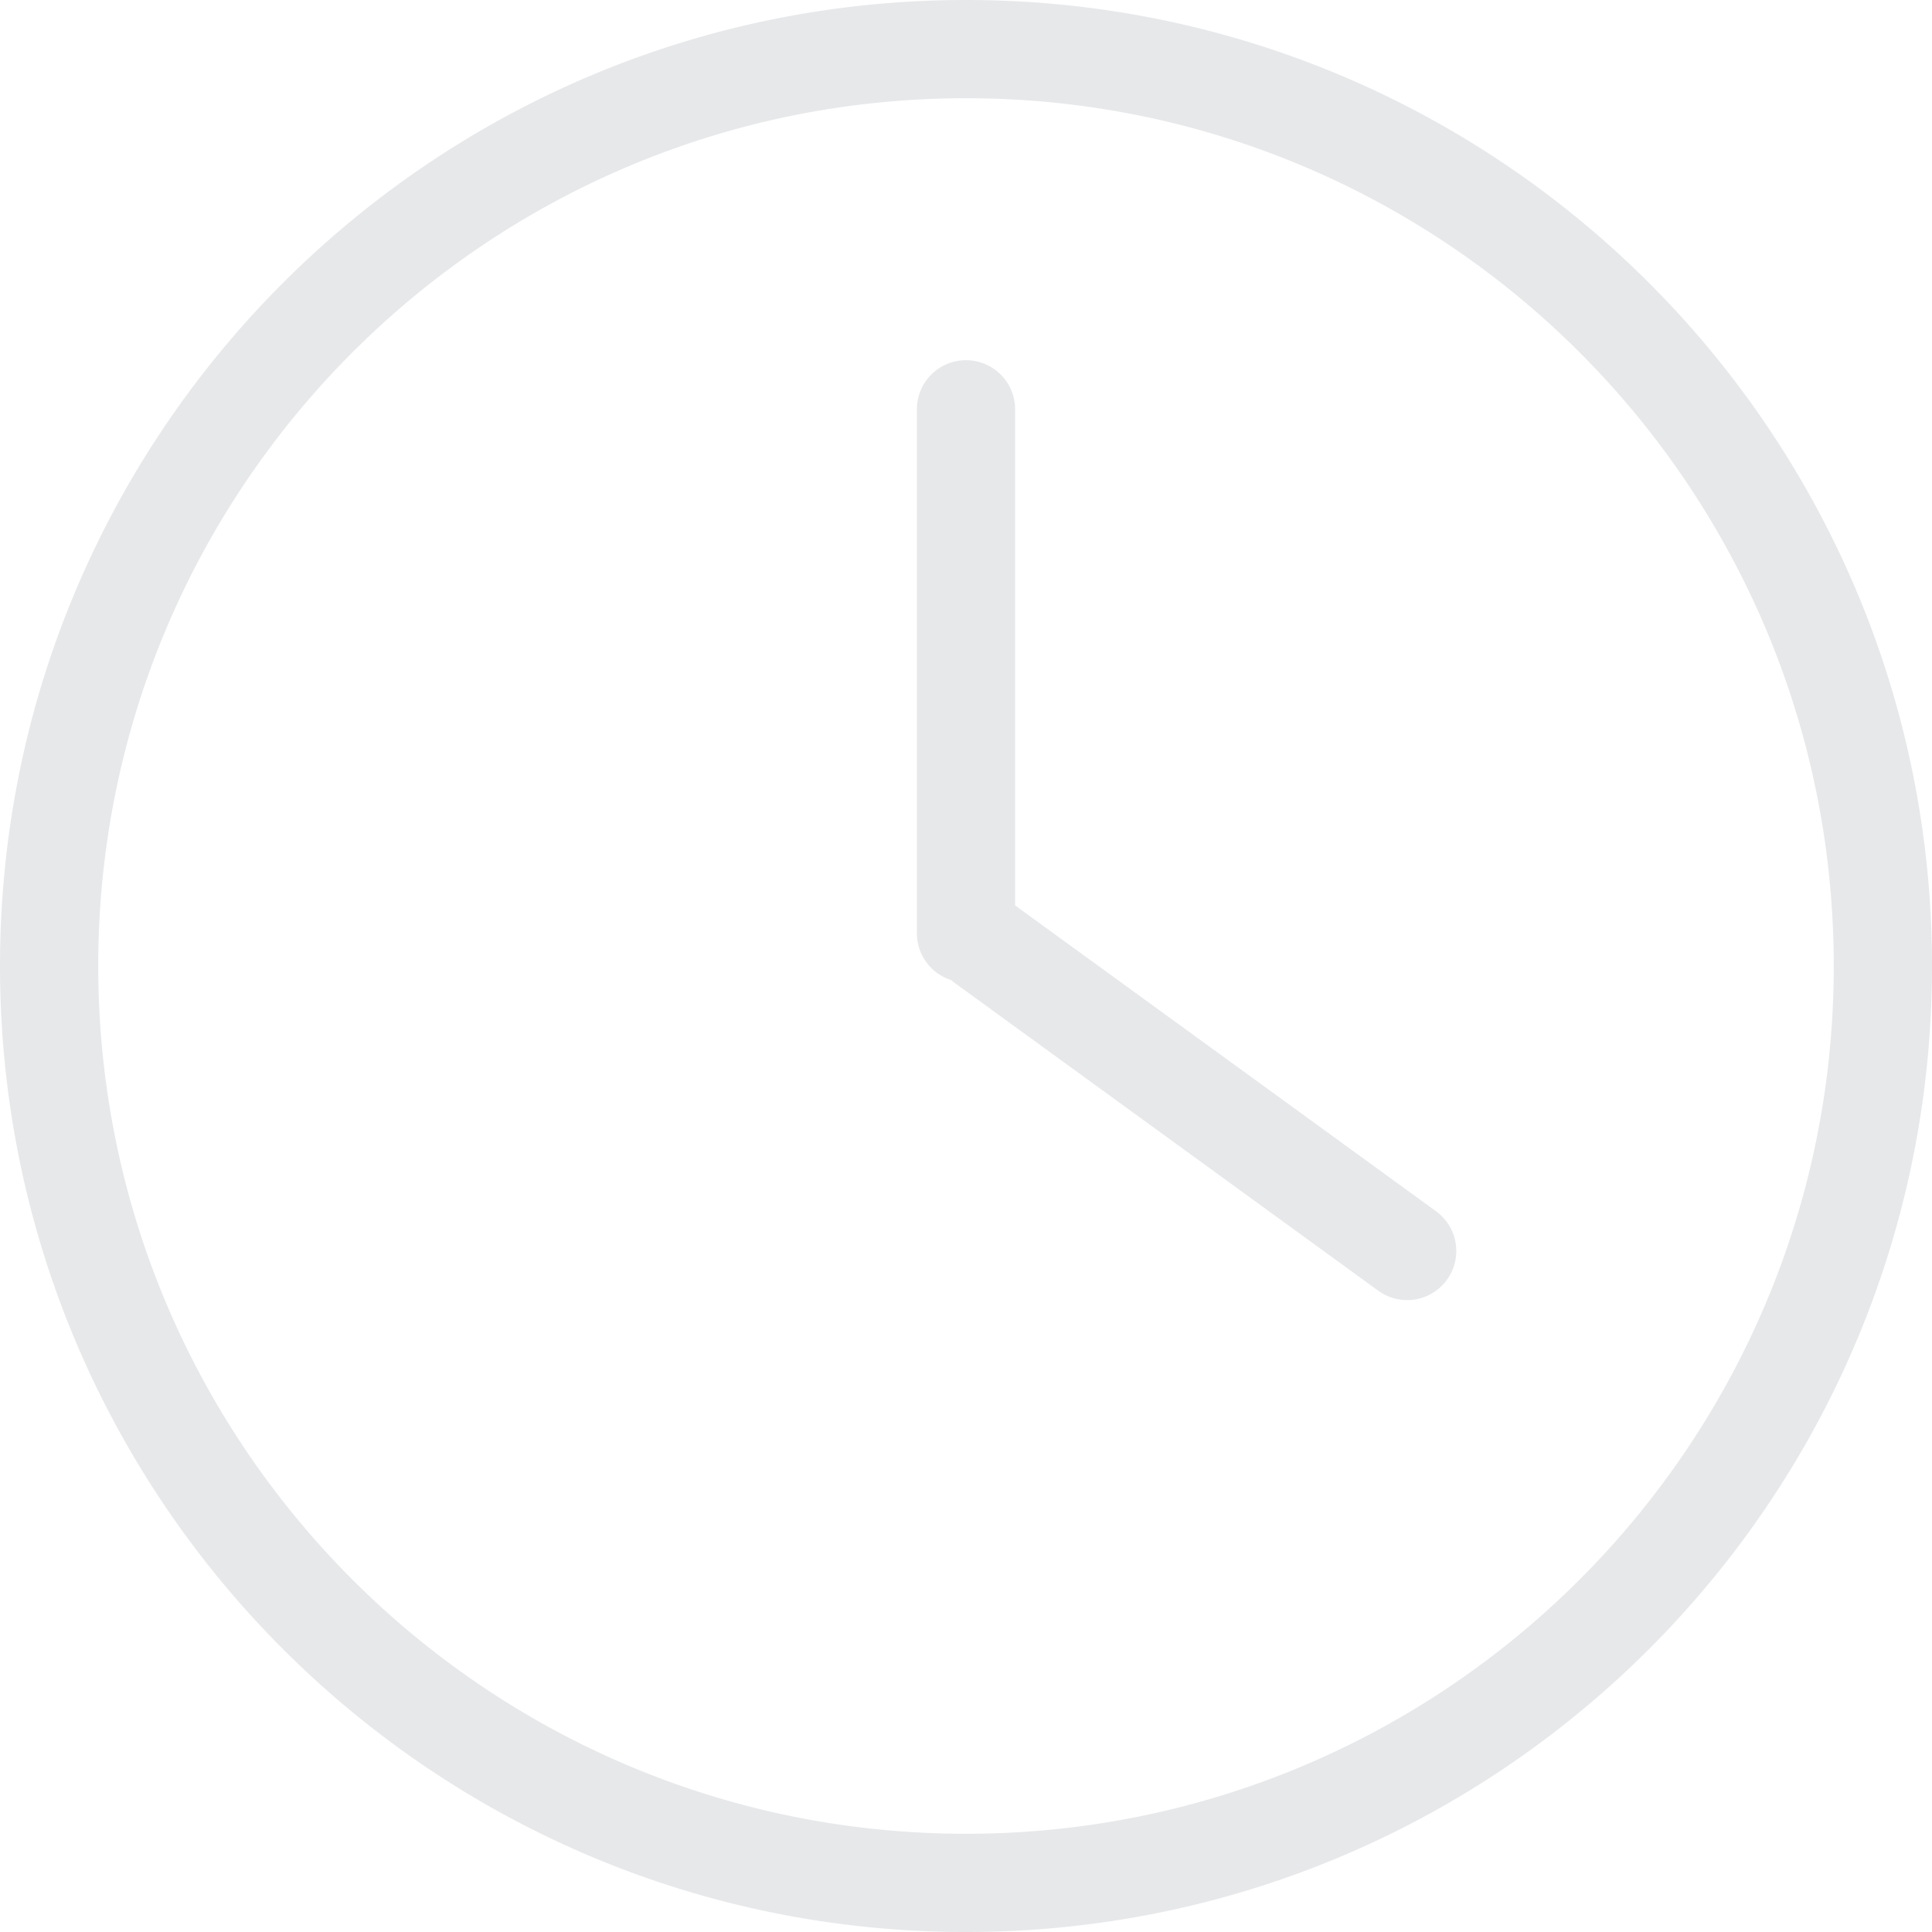 <svg t="1723043008384" class="icon" viewBox="0 0 1024 1024" version="1.1"
    xmlns="http://www.w3.org/2000/svg" p-id="1912" width="200" height="200">
    <path d="M512 0C794.763 0 1024 229.237 1024 512S794.763 1024 512 1024 0 794.763 0 512 229.237 0 512 0z m0 52.068C257.979 52.068 52.068 257.979 52.068 512S257.979 971.932 512 971.932 971.932 766.021 971.932 512 766.021 52.068 512 52.068z m0 138.847a26.034 26.034 0 0 1 26.034 26.034v262.942l223.093 162.087a26.034 26.034 0 1 1-30.616 42.123L505.856 520.852l-1.788-1.423A26.034 26.034 0 0 1 485.966 494.644v-277.695a26.034 26.034 0 0 1 26.034-26.034z" fill="#e7e8ea" p-id="1913"></path>
</svg>